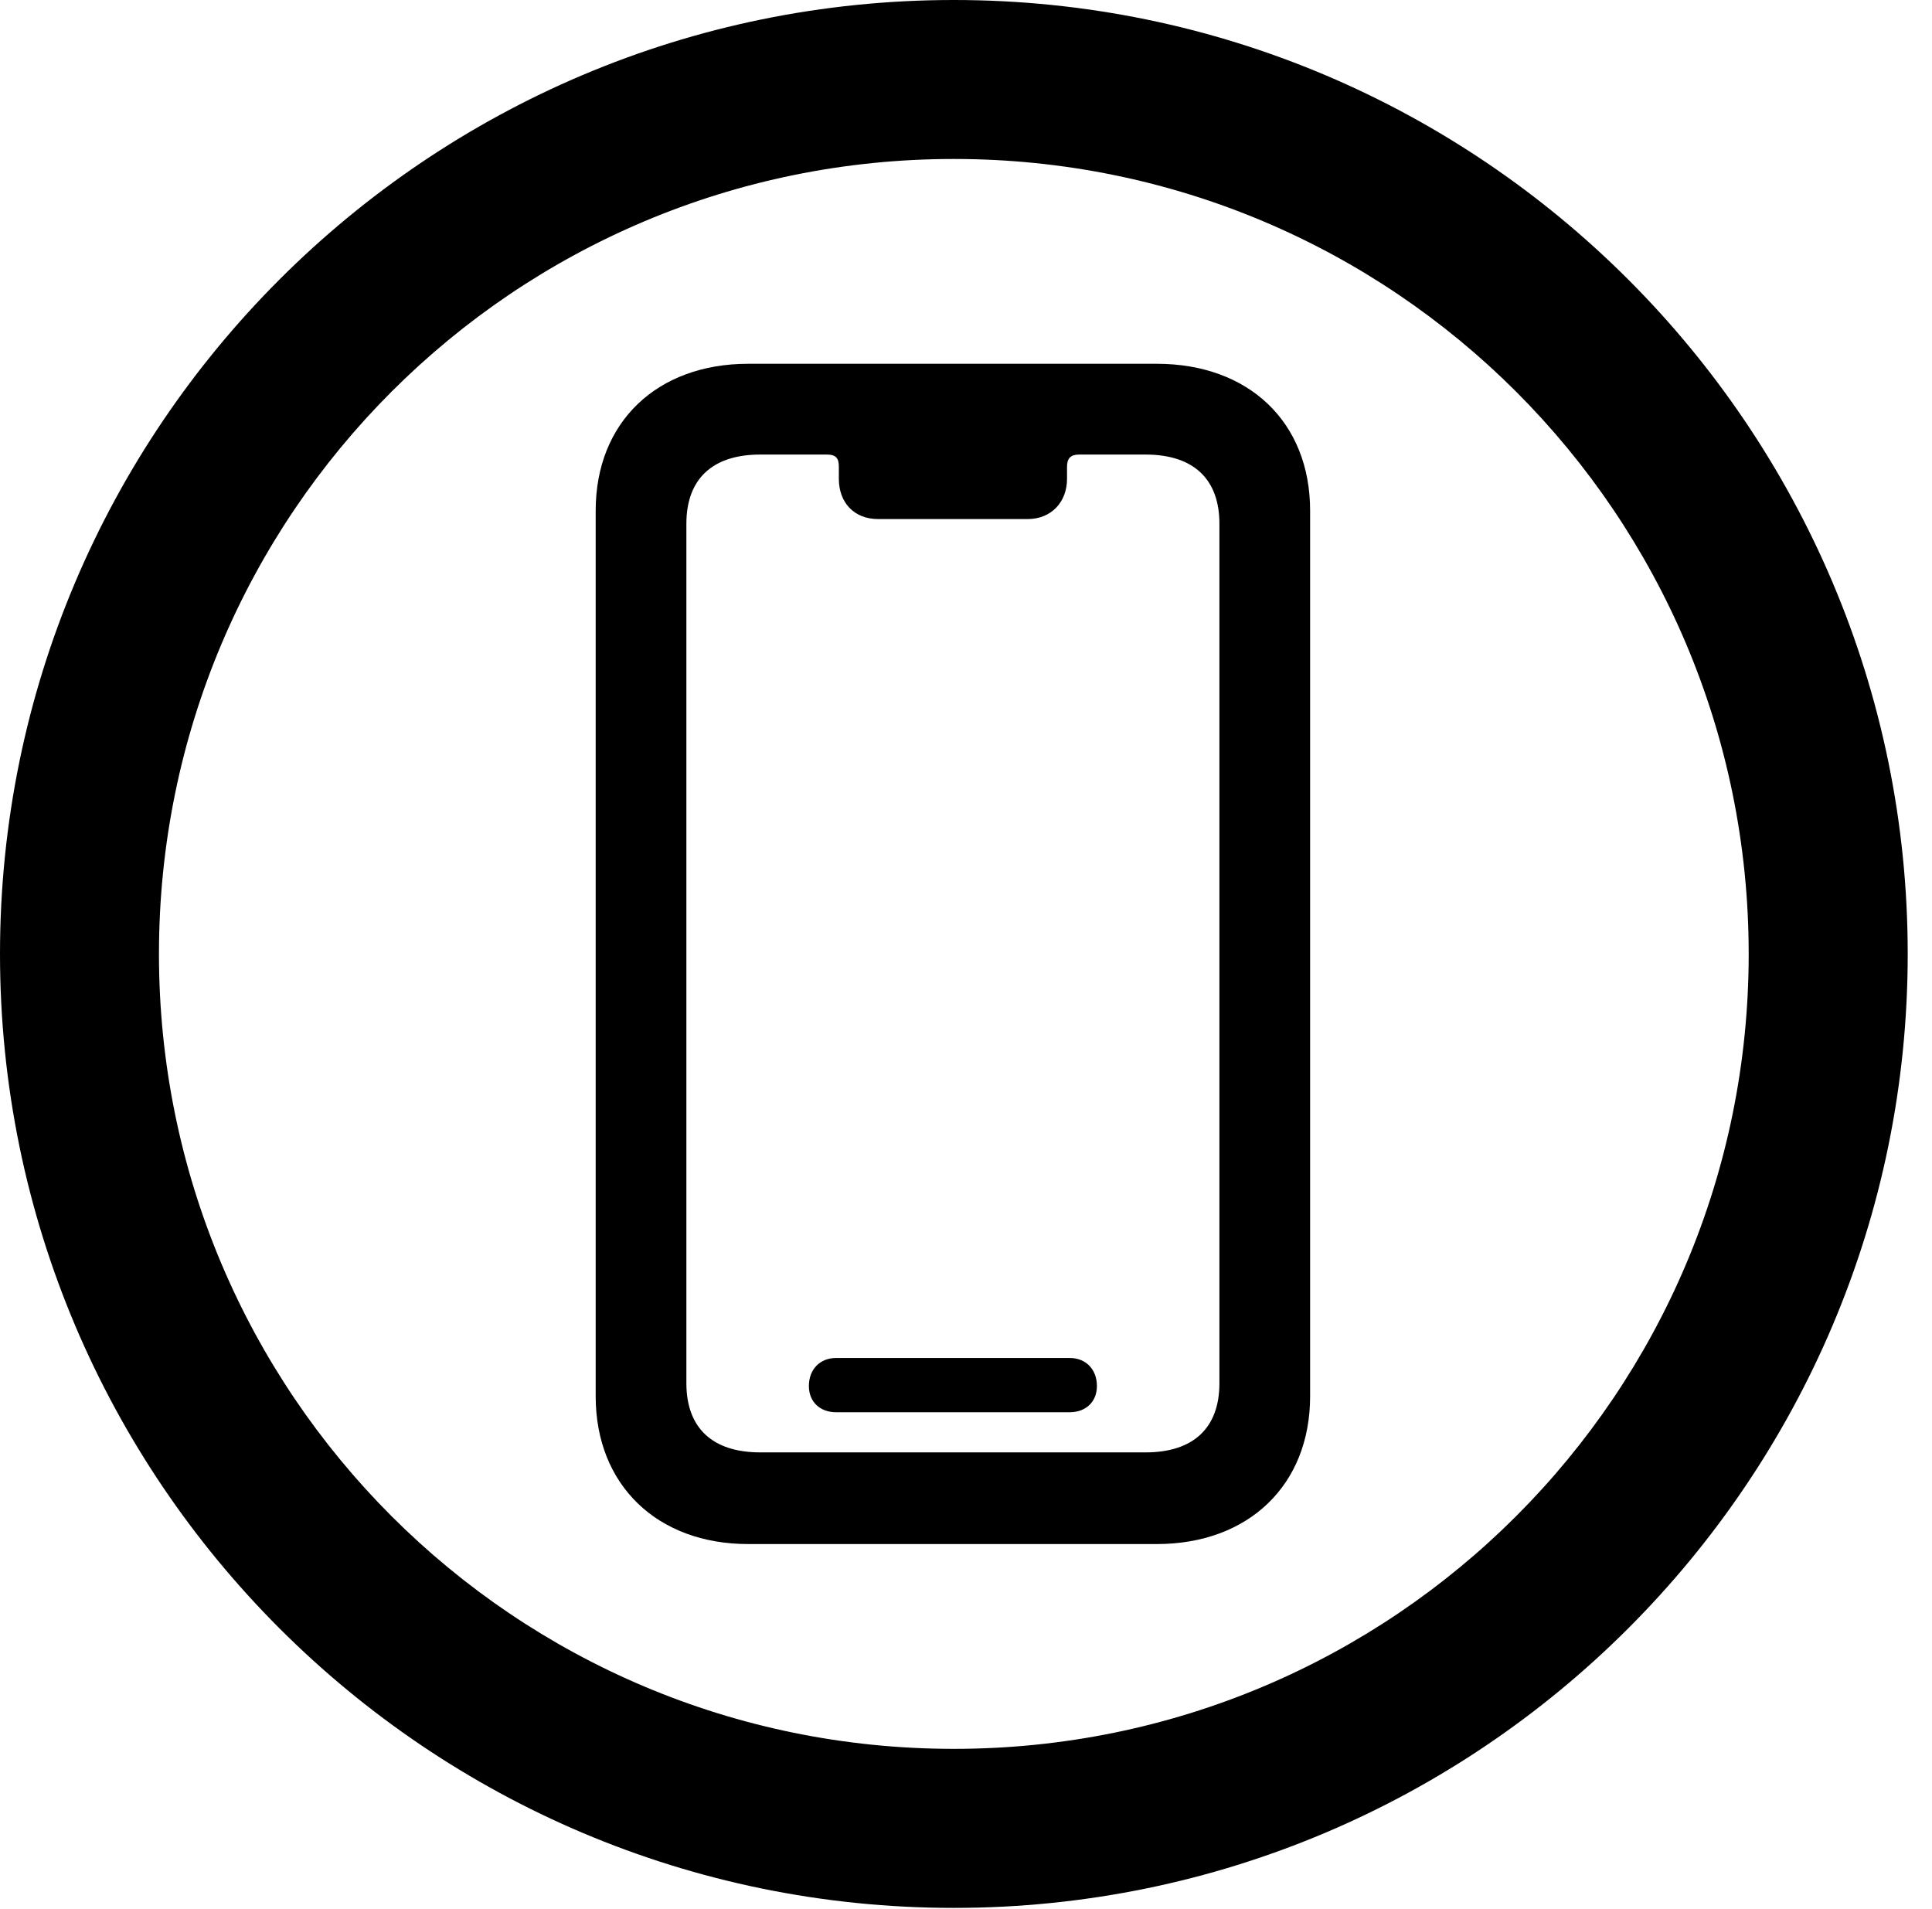 <svg version="1.1" xmlns="http://www.w3.org/2000/svg" xmlns:xlink="http://www.w3.org/1999/xlink" viewBox="0 0 28.246 27.904">
 <g>
  
  <path d="M13.945 27.891C21.643 27.891 27.891 21.643 27.891 13.945C27.891 6.248 21.643 0 13.945 0C6.248 0 0 6.248 0 13.945C0 21.643 6.248 27.891 13.945 27.891ZM13.945 25.566C7.52 25.566 2.324 20.371 2.324 13.945C2.324 7.52 7.52 2.324 13.945 2.324C20.371 2.324 25.566 7.52 25.566 13.945C25.566 20.371 20.371 25.566 13.945 25.566Z" style="fill:hsl(0 0 0/0.85)"></path>
  <path d="M10.938 22.572L16.912 22.572C18.252 22.572 19.154 21.711 19.154 20.412L19.154 7.465C19.154 6.166 18.252 5.318 16.912 5.318L10.938 5.318C9.611 5.318 8.709 6.166 8.709 7.465L8.709 20.412C8.709 21.711 9.611 22.572 10.938 22.572ZM11.115 21.232C10.418 21.232 10.035 20.877 10.035 20.221L10.035 7.656C10.035 7 10.418 6.645 11.115 6.645L12.086 6.645C12.223 6.645 12.264 6.699 12.264 6.822L12.264 7C12.264 7.342 12.482 7.588 12.838 7.588L15.025 7.588C15.367 7.588 15.6 7.342 15.6 7L15.6 6.822C15.6 6.699 15.654 6.645 15.777 6.645L16.748 6.645C17.445 6.645 17.828 7 17.828 7.656L17.828 20.221C17.828 20.877 17.445 21.232 16.748 21.232ZM12.223 20.645L15.641 20.645C15.873 20.645 16.037 20.494 16.037 20.262C16.037 20.016 15.873 19.852 15.641 19.852L12.223 19.852C11.99 19.852 11.826 20.016 11.826 20.262C11.826 20.494 11.99 20.645 12.223 20.645Z" style="fill:hsl(0 0 0/0.85)"></path>
 </g>
</svg>